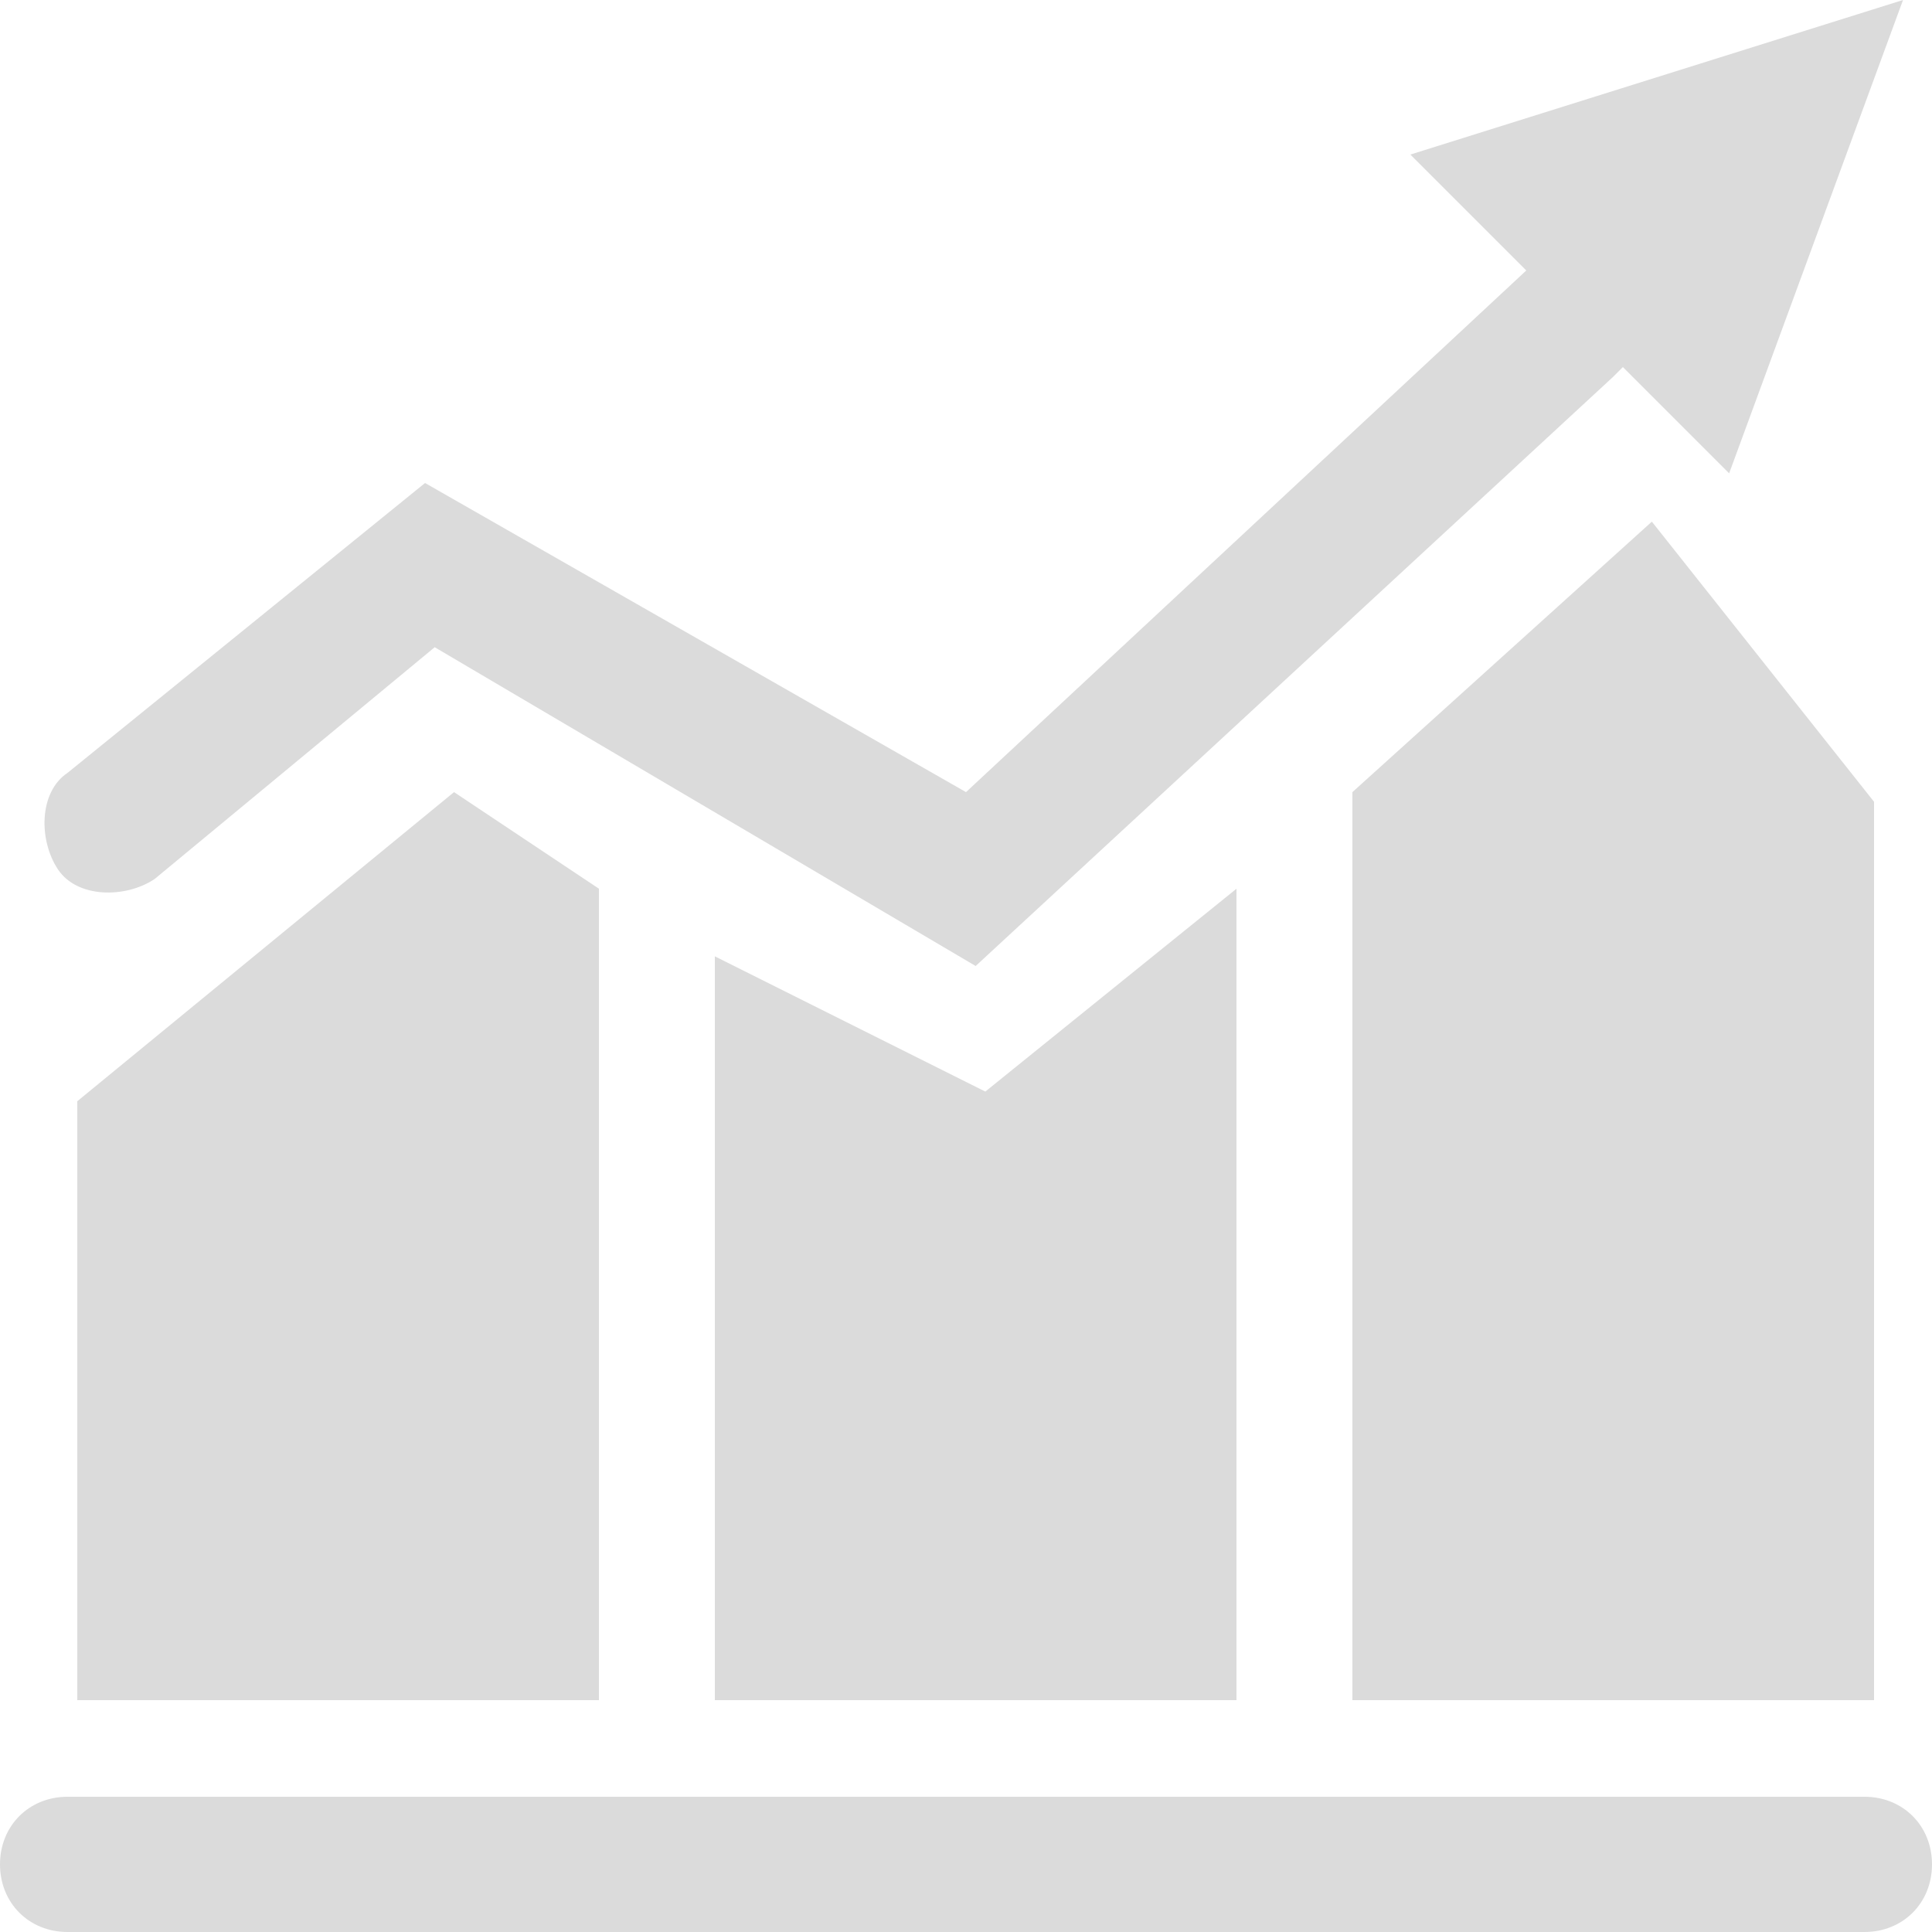 <?xml version="1.0" standalone="no"?><!DOCTYPE svg PUBLIC "-//W3C//DTD SVG 1.1//EN" "http://www.w3.org/Graphics/SVG/1.1/DTD/svg11.dtd"><svg t="1593504458378" class="icon" viewBox="0 0 1024 1024" version="1.1" xmlns="http://www.w3.org/2000/svg" p-id="2730" xmlns:xlink="http://www.w3.org/1999/xlink" width="48" height="48"><defs><style type="text/css"></style></defs><path d="M40.96 901.12h276.48V471.04l-76.8-51.2-199.68 163.84v317.44z m337.92 0h276.48V471.04l-133.12 107.52-143.36-71.68v394.24zM716.8 419.84v481.28h276.48V424.96l-117.76-148.48L716.8 419.84z" fill="#dbdbdb" p-id="2731"></path><path d="M81.92 465.92l148.48-122.88 286.72 168.96 337.92-312.32 5.12-5.12 56.32 56.32L1008.64 0l-261.12 81.92 61.44 61.44L512 419.84 225.28 256 35.84 409.6c-15.36 10.24-15.36 35.84-5.12 51.2s35.84 15.36 51.2 5.12z m906.24 486.4H35.84c-20.48 0-35.84 15.36-35.84 35.84 0 20.48 15.36 35.84 35.84 35.84h952.32c20.48 0 35.84-15.36 35.84-35.84 0-20.48-15.36-35.84-35.84-35.84z" fill="#dbdbdb" p-id="2732"></path></svg>